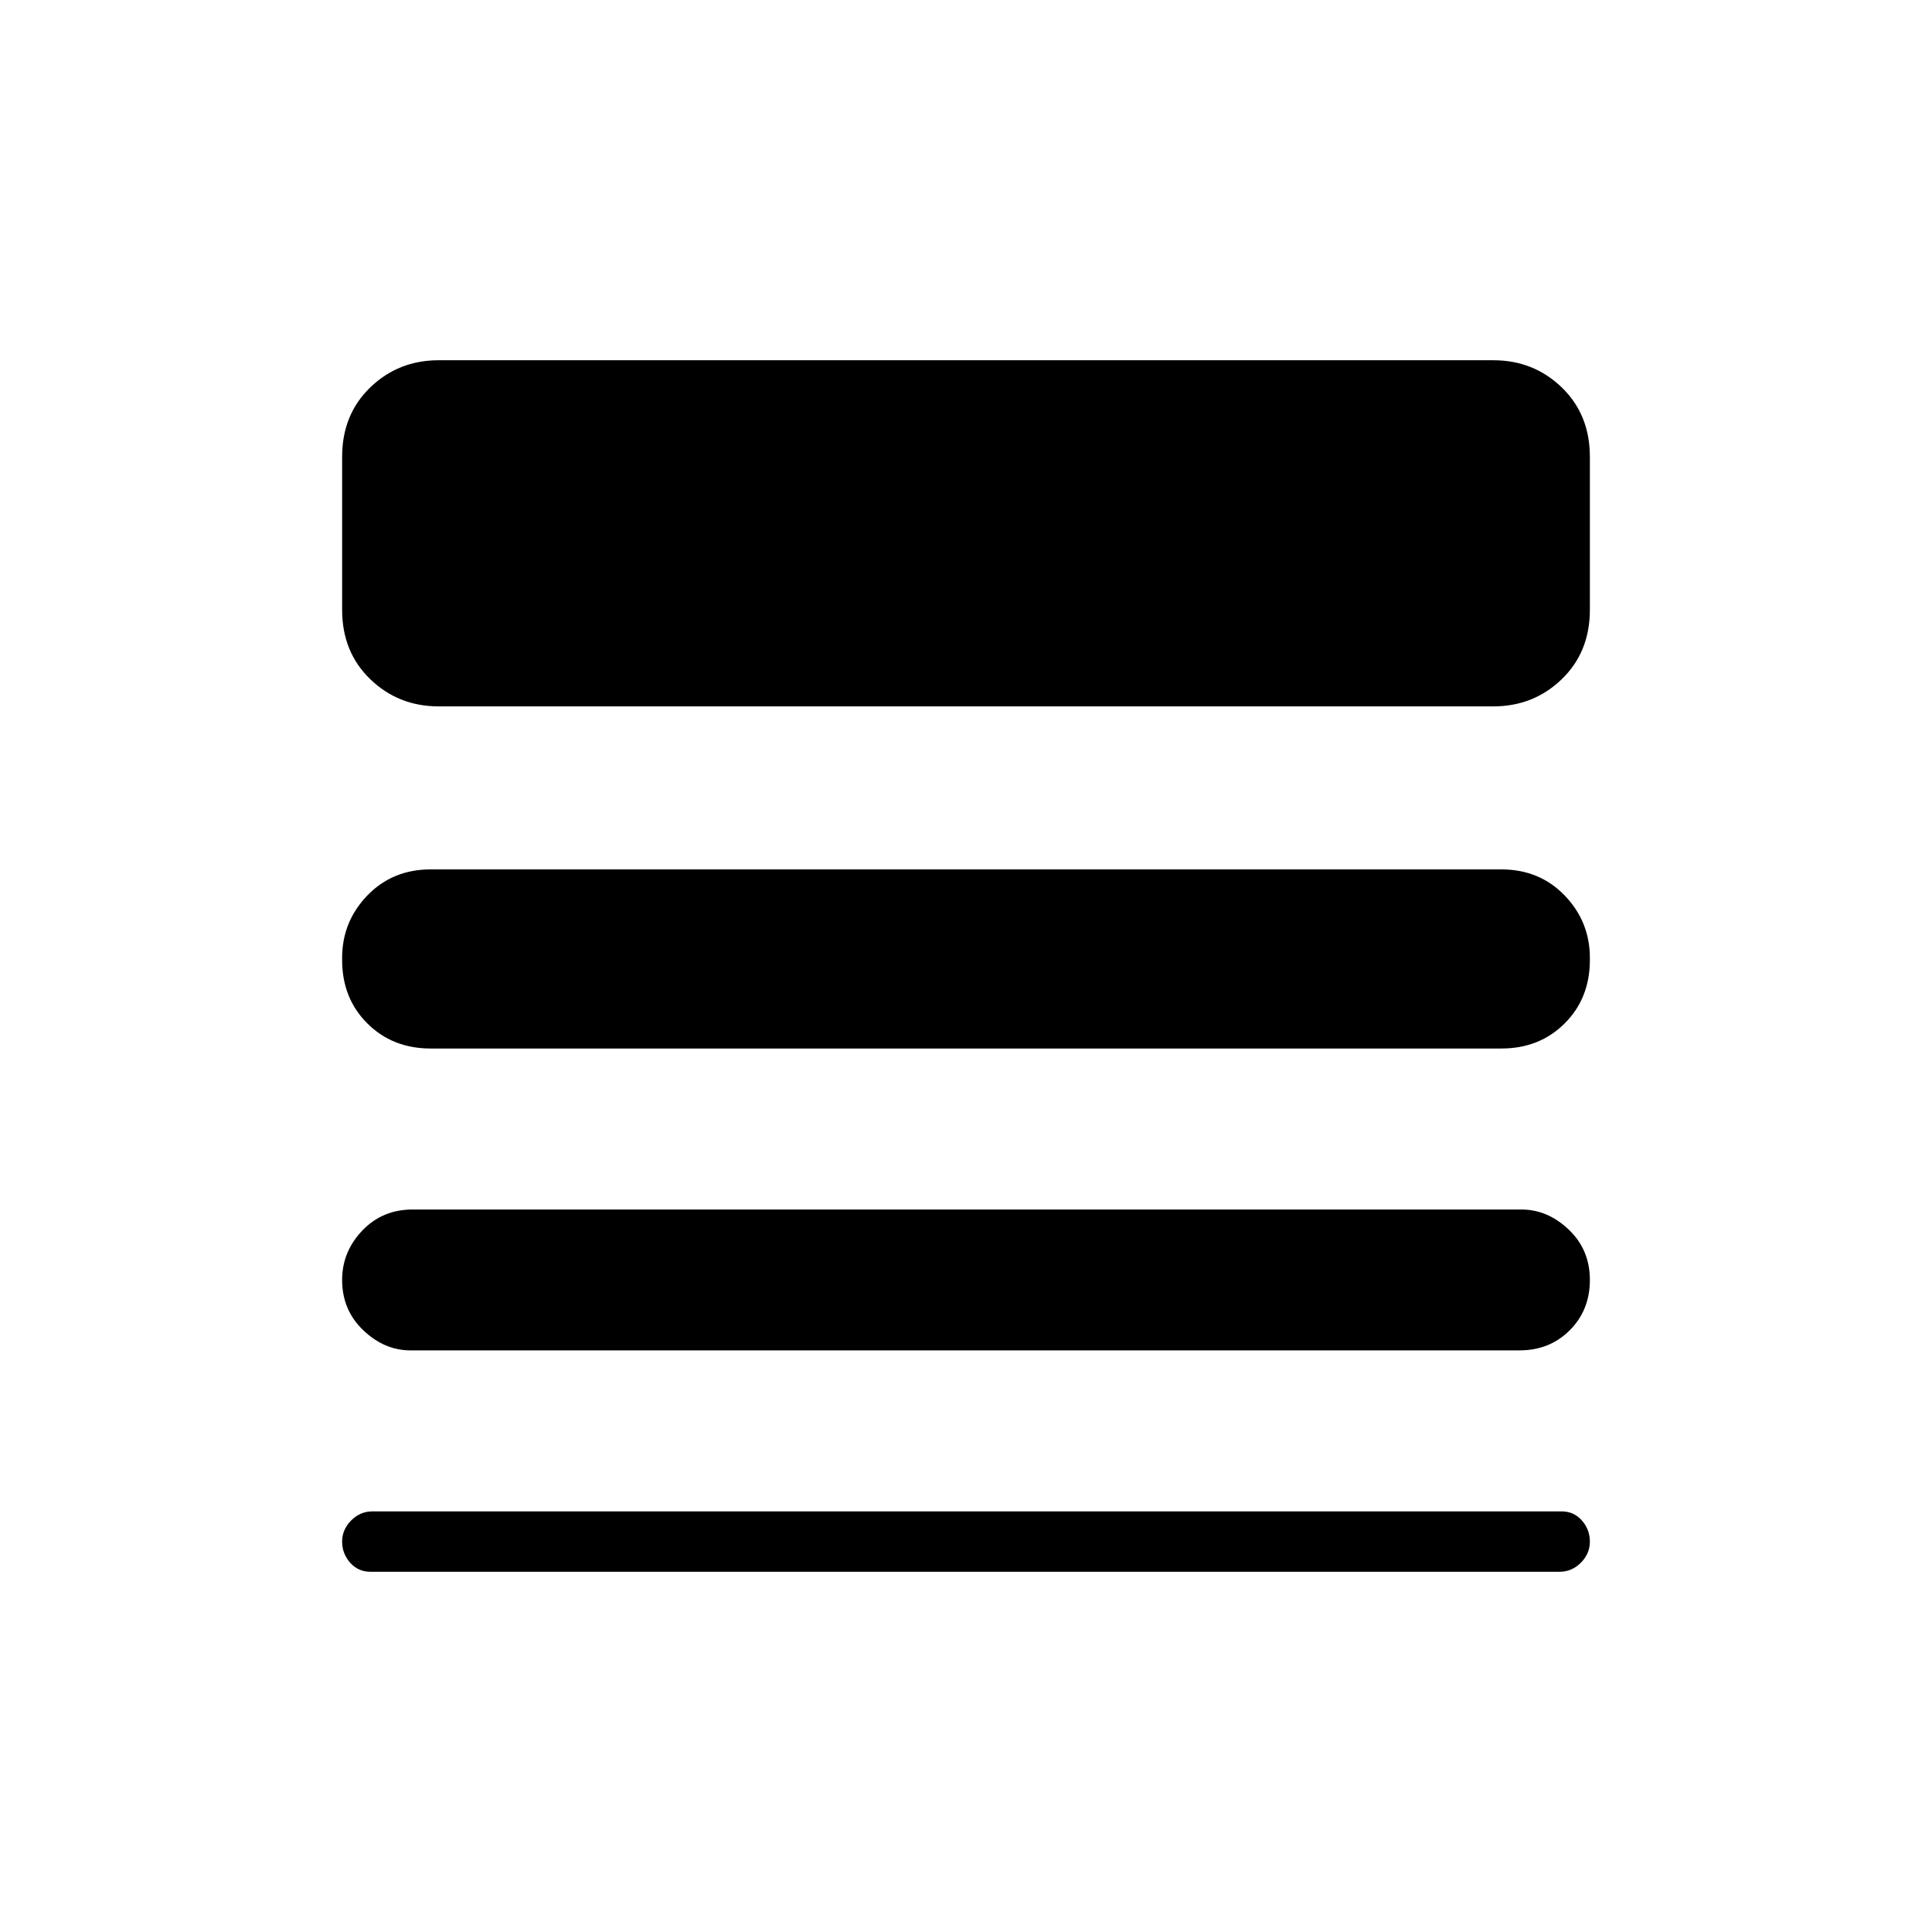 <svg xmlns="http://www.w3.org/2000/svg" height="24" width="24"><path d="M5.1 16.775Q4.775 16.775 4.513 16.525Q4.25 16.275 4.25 15.9Q4.25 15.55 4.5 15.287Q4.75 15.025 5.125 15.025H18.9Q19.225 15.025 19.488 15.275Q19.75 15.525 19.75 15.9Q19.75 16.275 19.5 16.525Q19.25 16.775 18.875 16.775ZM4.6 19.525Q4.45 19.525 4.35 19.413Q4.25 19.3 4.25 19.15Q4.25 19 4.363 18.887Q4.475 18.775 4.625 18.775H19.4Q19.55 18.775 19.65 18.887Q19.75 19 19.75 19.15Q19.75 19.3 19.638 19.413Q19.525 19.525 19.375 19.525ZM5.35 13.025Q4.875 13.025 4.562 12.712Q4.25 12.4 4.25 11.925V11.9Q4.25 11.45 4.562 11.125Q4.875 10.8 5.35 10.8H18.65Q19.125 10.8 19.438 11.125Q19.75 11.45 19.75 11.9V11.925Q19.75 12.4 19.438 12.712Q19.125 13.025 18.65 13.025ZM5.45 8.775Q4.95 8.775 4.6 8.438Q4.25 8.1 4.25 7.575V5.675Q4.25 5.15 4.6 4.812Q4.95 4.475 5.45 4.475H18.55Q19.05 4.475 19.4 4.812Q19.75 5.15 19.75 5.675V7.575Q19.75 8.1 19.4 8.438Q19.05 8.775 18.55 8.775Z"/></svg>